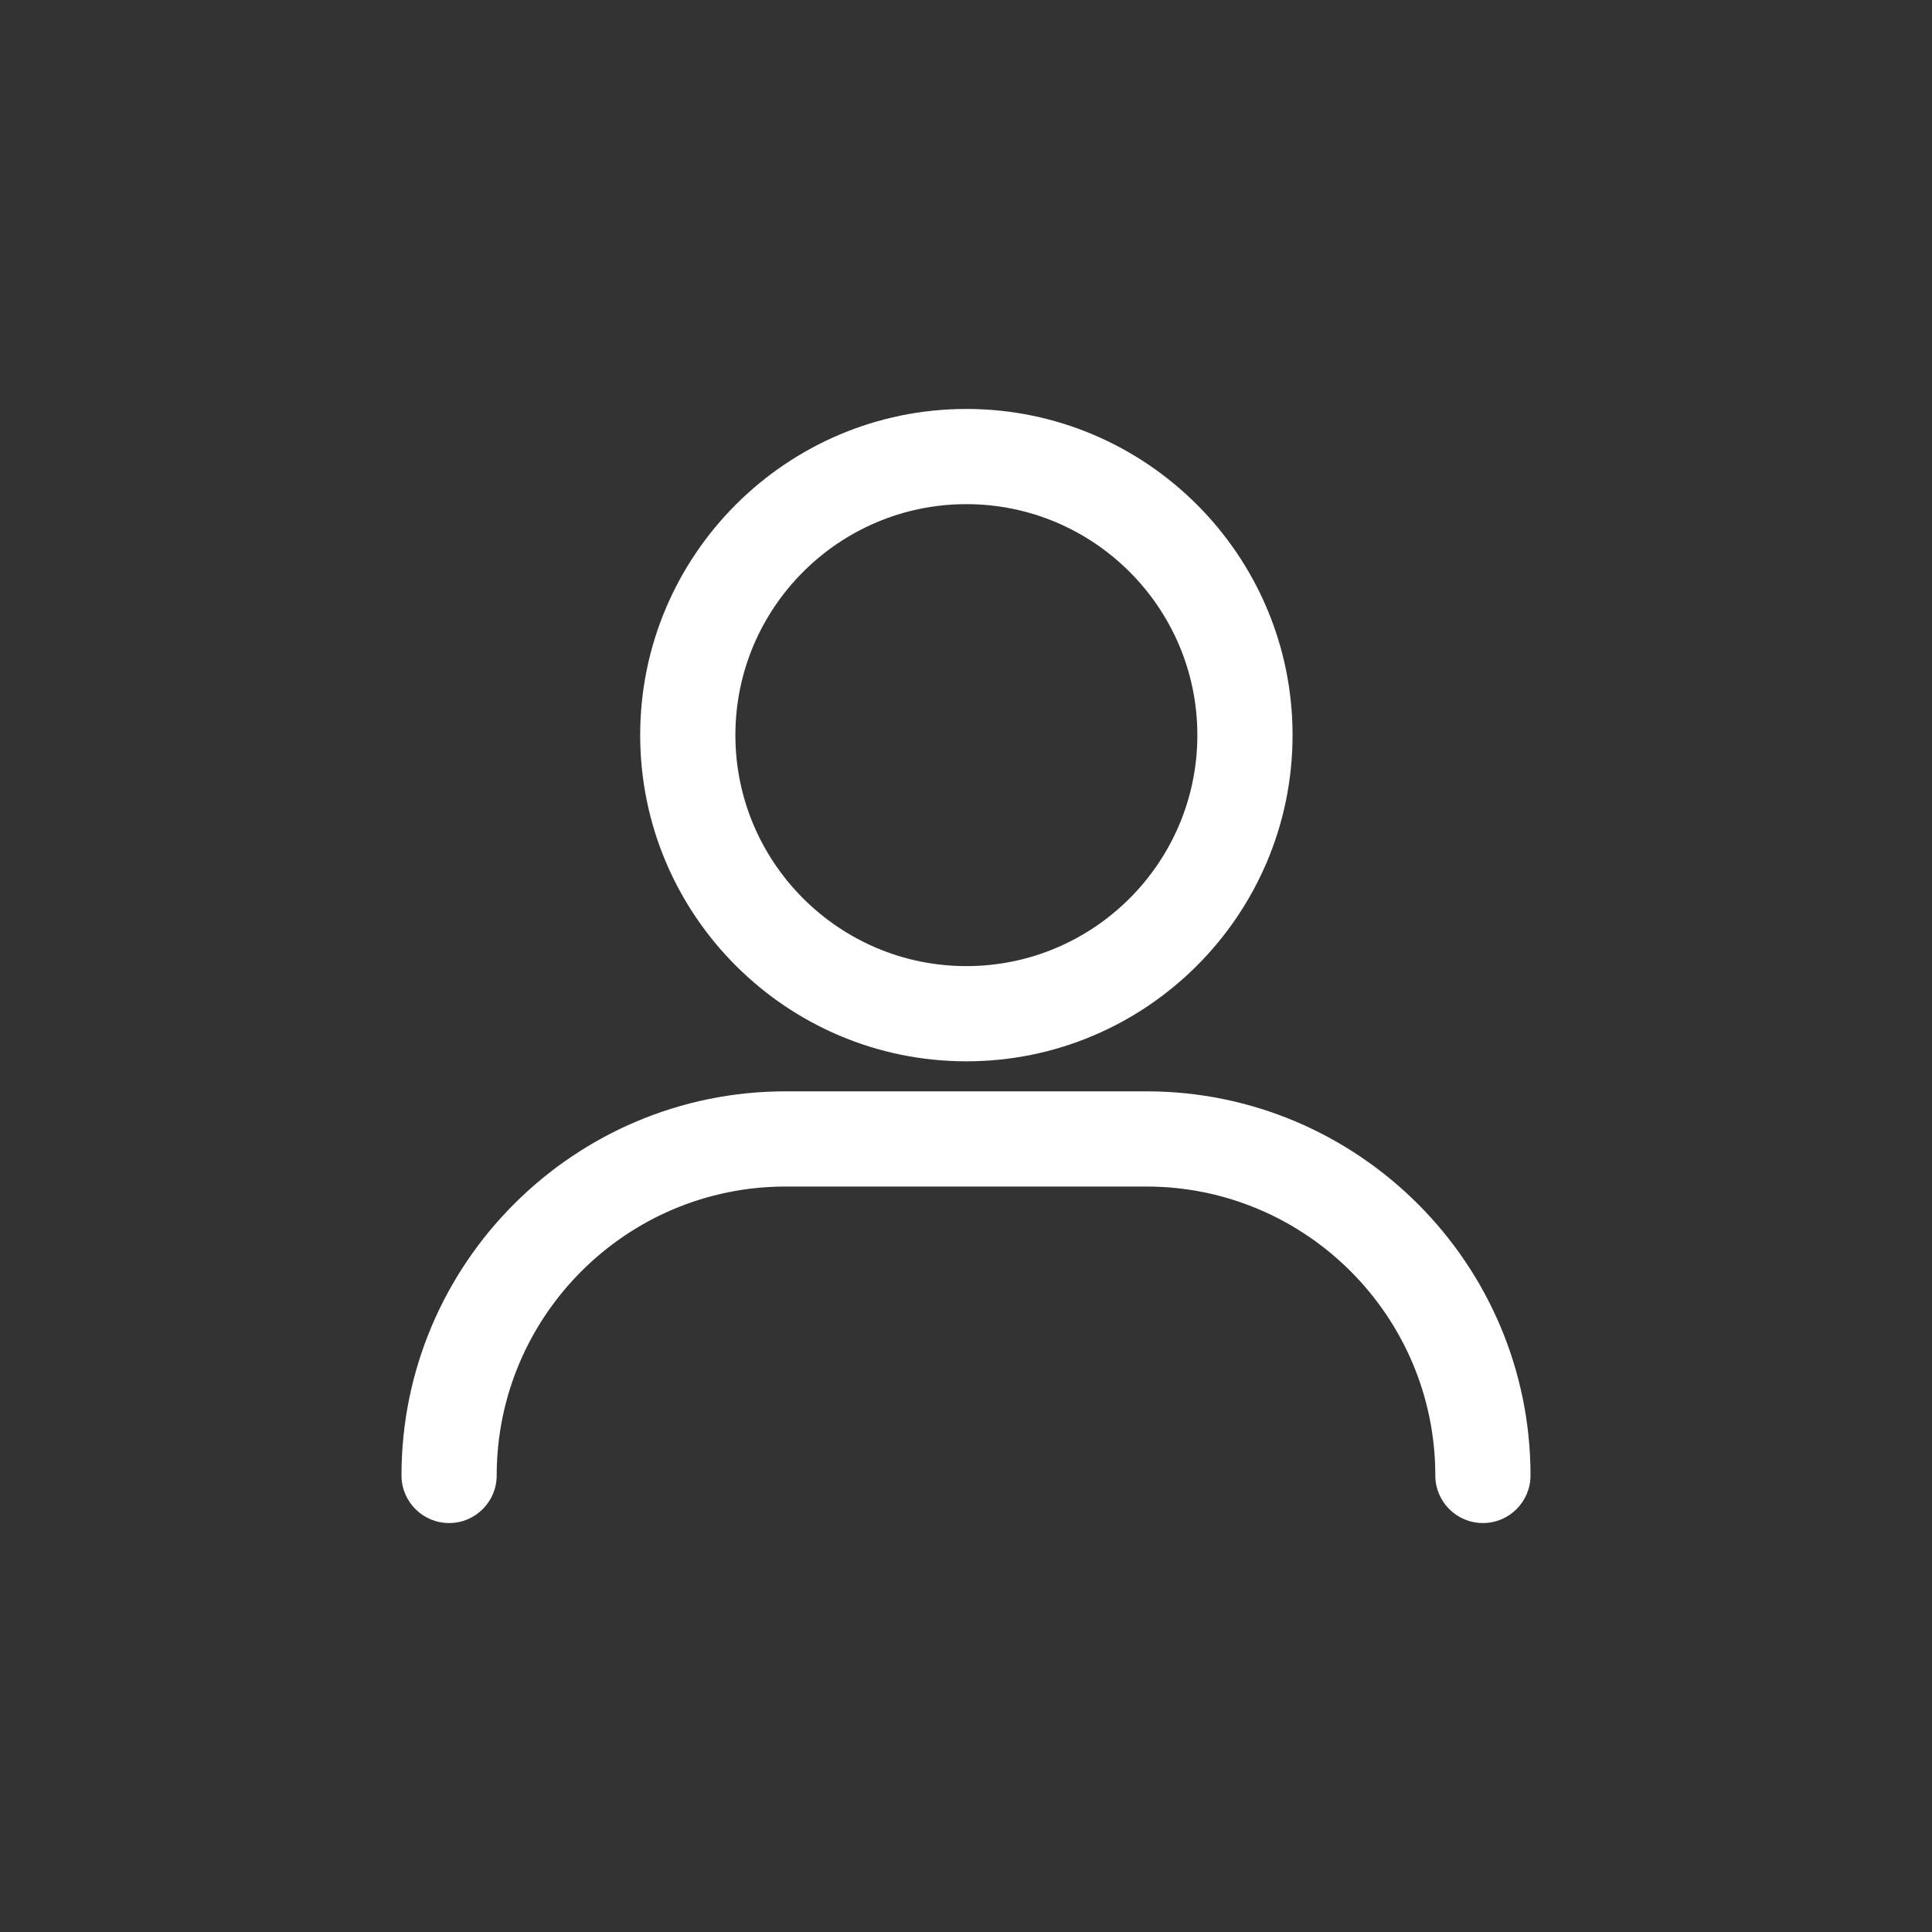 <svg width="1200" height="1200" viewBox="0 0 1200 1200" fill="none" xmlns="http://www.w3.org/2000/svg">
<rect x="0" y="0" width="1200" height="1200" fill="#333333" stroke="none"/>
<path d="M600.231 659.204C488.517 659.204 397.631 568.319 397.631 456.606C397.631 344.893 488.517 254.008 600.231 254.008C711.945 254.008 802.831 344.893 802.831 456.606C802.831 568.319 711.945 659.204 600.231 659.204ZM600.231 313.139C521.123 313.139 456.763 377.497 456.763 456.605C456.763 535.713 521.123 600.071 600.231 600.071C679.339 600.071 743.699 535.713 743.699 456.605C743.699 377.497 679.34 313.139 600.231 313.139Z" fill="white"/>
<path d="M921.062 945.992C904.733 945.992 891.496 932.754 891.496 916.426C891.496 817.478 810.996 736.981 712.049 736.981H487.951C389.003 736.981 308.504 817.479 308.504 916.426C308.504 932.754 295.267 945.992 278.938 945.992C262.609 945.992 249.372 932.754 249.372 916.426C249.372 784.874 356.398 677.849 487.951 677.849H712.049C843.602 677.849 950.628 784.874 950.628 916.426C950.628 932.754 937.391 945.992 921.062 945.992Z" fill="white"/>
</svg>
